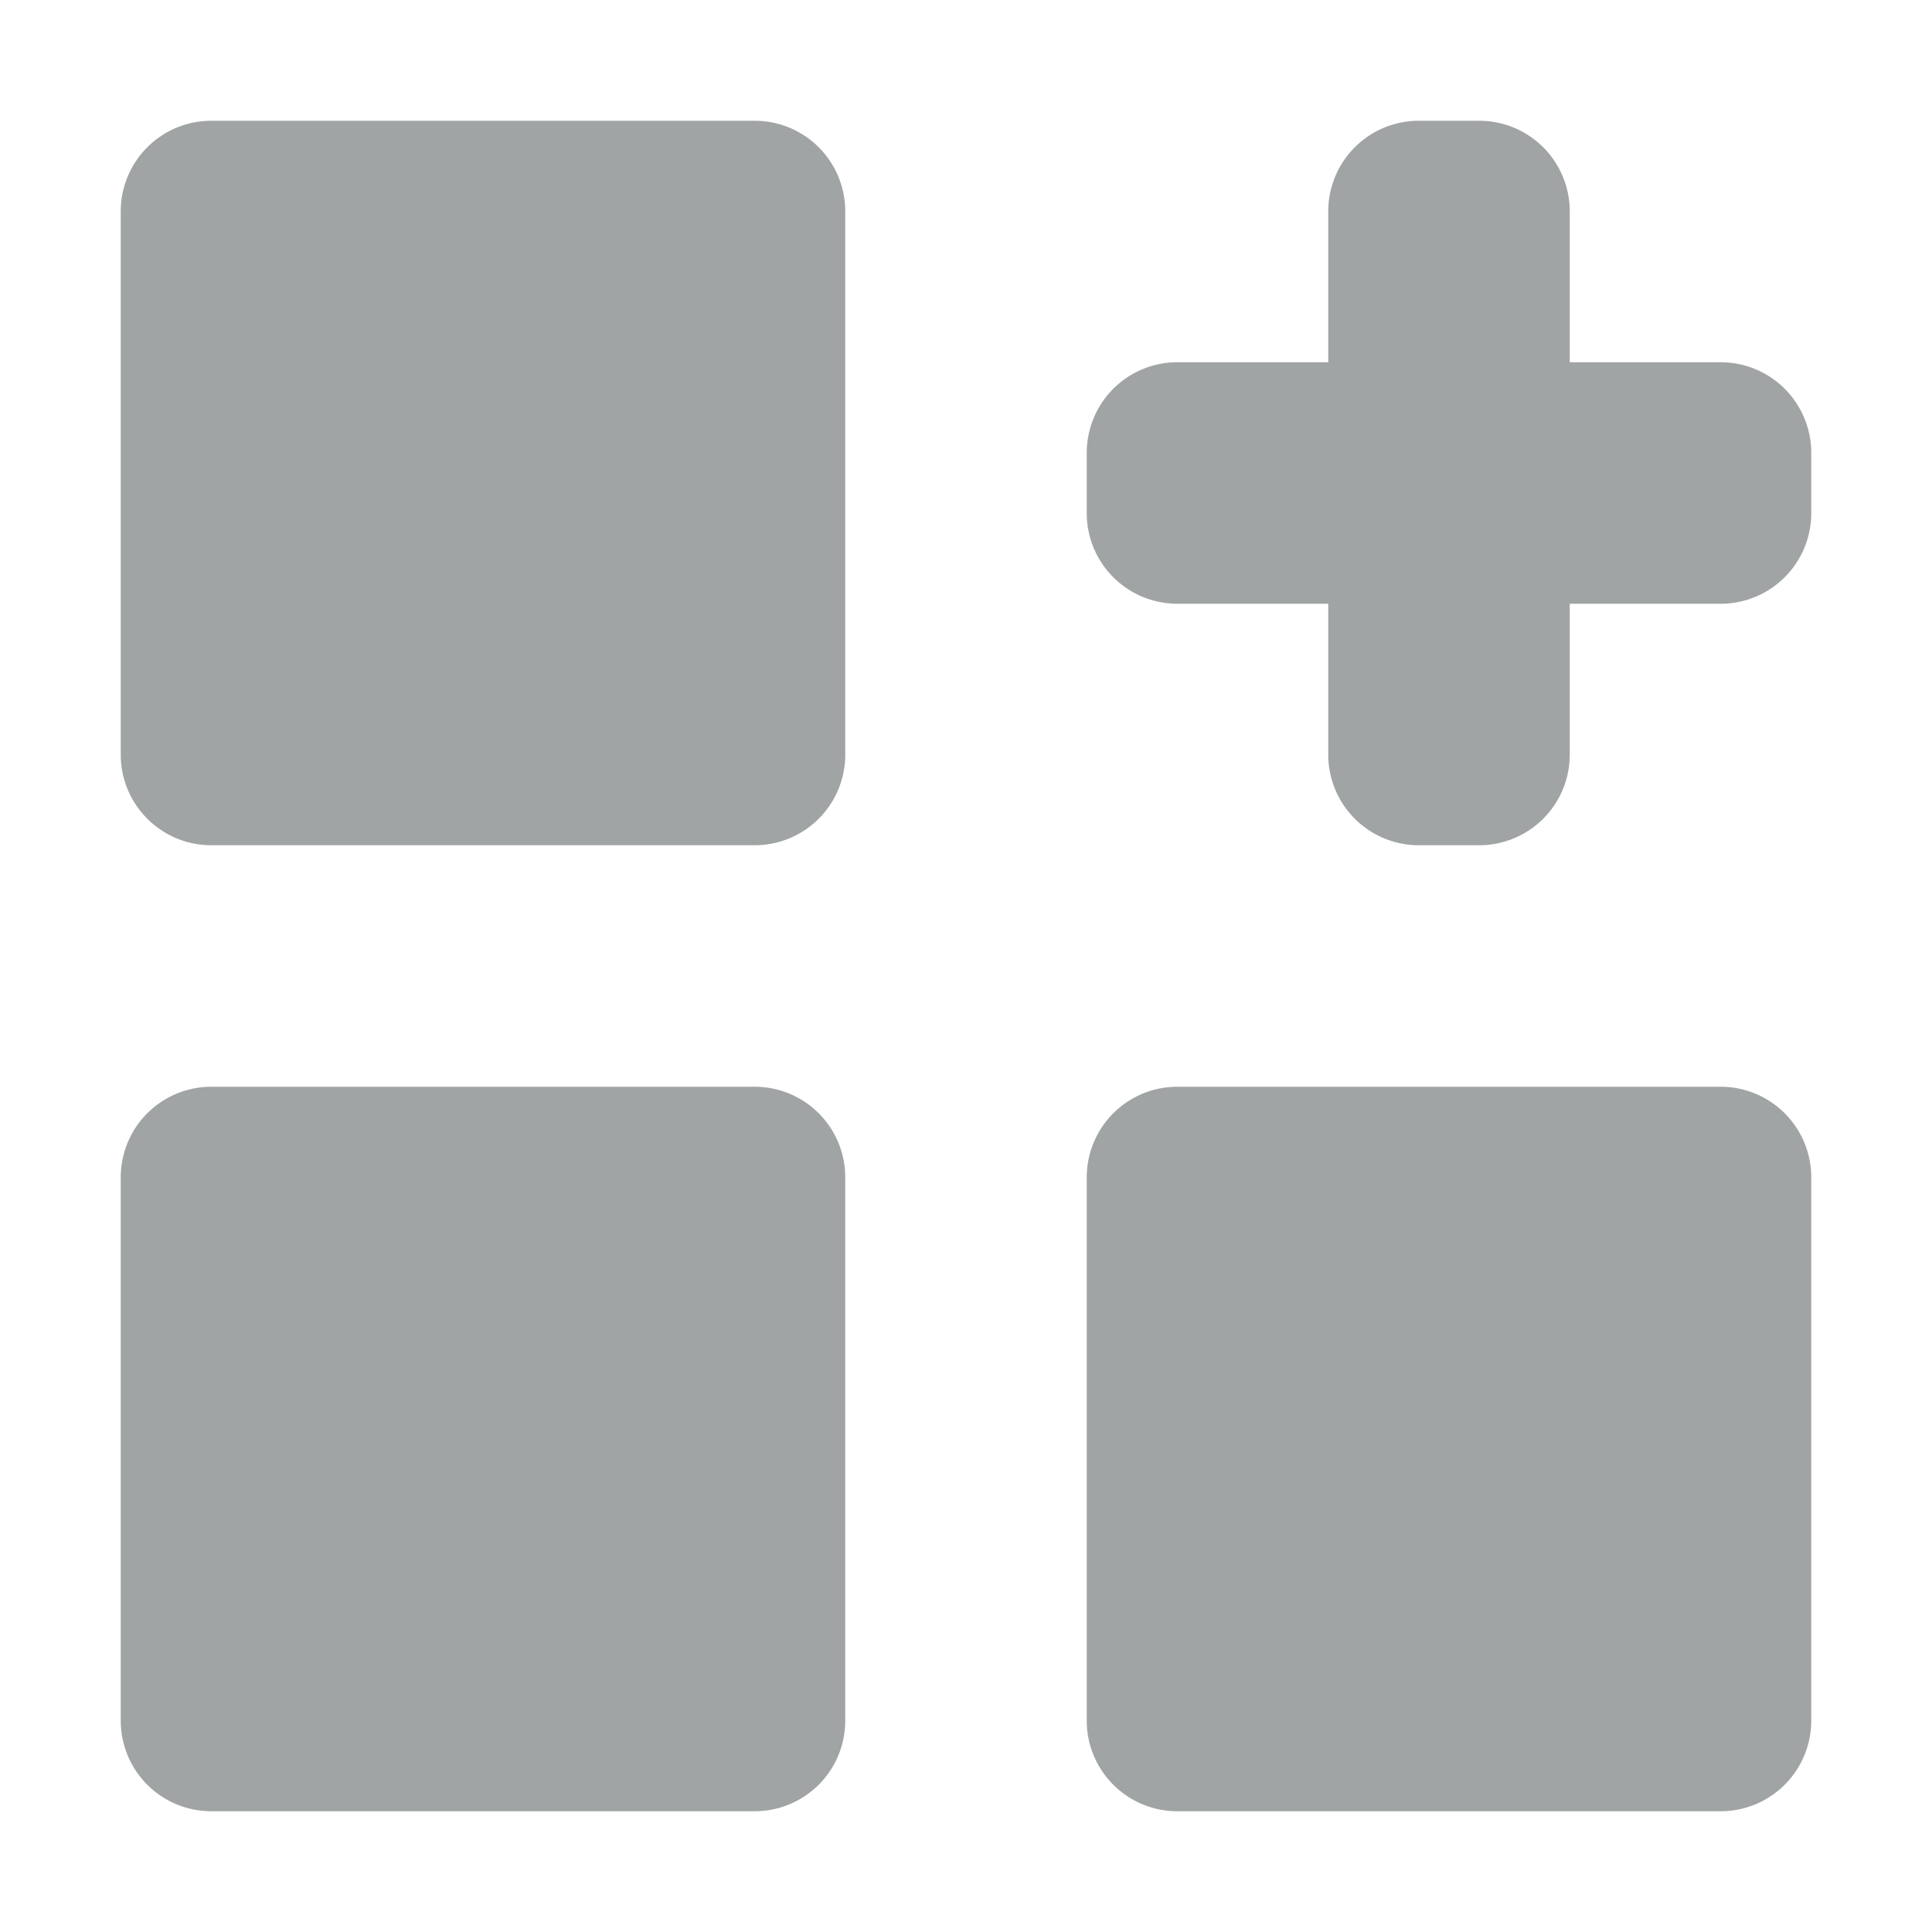 <svg width="16" height="16" viewBox="0 0 16 16" xmlns="http://www.w3.org/2000/svg"><path fill-rule="evenodd" clip-rule="evenodd" d="M1.75 1a.75.75 0 0 0-.75.75v4.5c0 .414.336.75.75.75h4.5A.75.75 0 0 0 7 6.25v-4.5A.75.75 0 0 0 6.25 1h-4.5Zm9.25.75a.75.75 0 0 1 .75-.75h.5a.75.75 0 0 1 .75.75V3h1.25a.75.75 0 0 1 .75.75v.5a.75.75 0 0 1-.75.75H13v1.25a.75.75 0 0 1-.75.75h-.5a.75.75 0 0 1-.75-.75V5H9.75A.75.75 0 0 1 9 4.25v-.5A.75.75 0 0 1 9.75 3H11V1.75Zm-10 8A.75.75 0 0 1 1.75 9h4.5a.75.75 0 0 1 .75.75v4.5a.75.75 0 0 1-.75.75h-4.5a.75.75 0 0 1-.75-.75v-4.5ZM9.75 9a.75.75 0 0 0-.75.75v4.5c0 .414.336.75.75.75h4.5a.75.75 0 0 0 .75-.75v-4.5a.75.75 0 0 0-.75-.75h-4.5Z" fill="#A1A4A5"/></svg>
